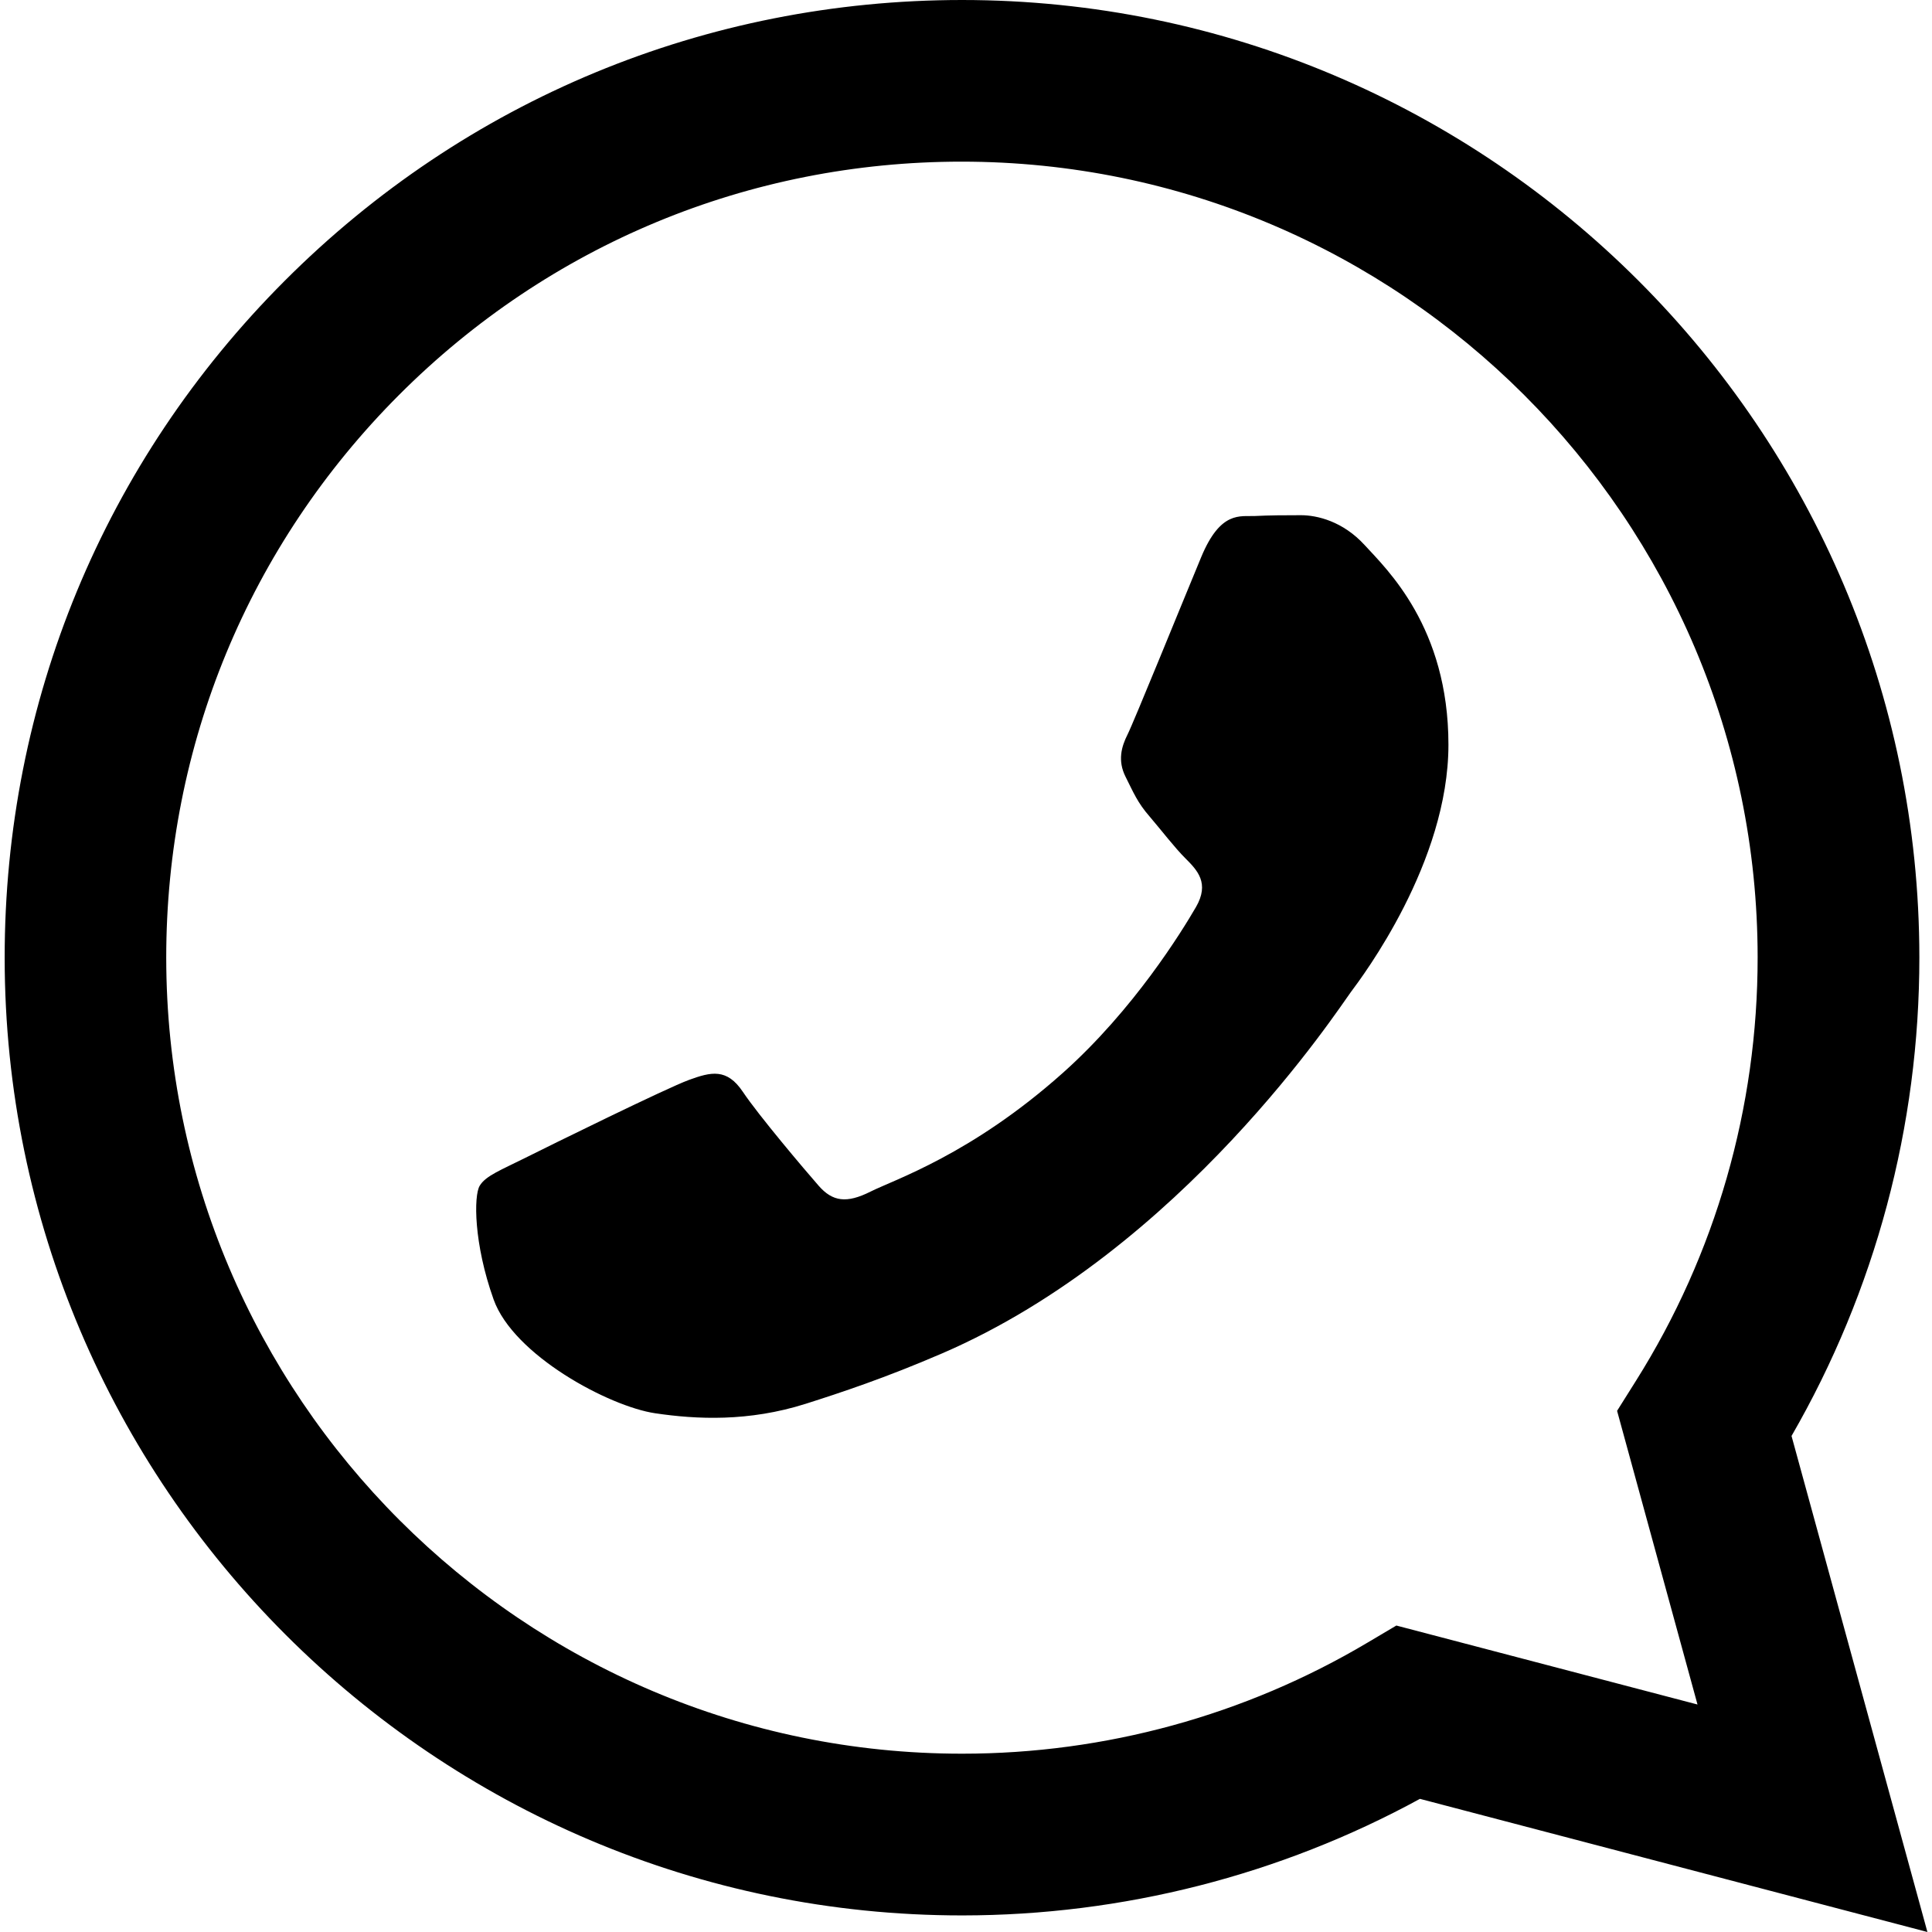 <svg width="24" height="24" viewBox="0 0 24 24" fill="none" xmlns="http://www.w3.org/2000/svg">
<path fill-rule="evenodd" clip-rule="evenodd" d="M3.537 3.488C5.783 1.24 8.769 0.001 11.95 0C18.505 0 23.84 5.334 23.843 11.892C23.844 13.988 23.296 16.034 22.255 17.838L23.943 24L17.639 22.346C15.902 23.294 13.946 23.793 11.956 23.794H11.951C5.397 23.794 0.061 18.459 0.058 11.901C0.056 8.724 1.292 5.735 3.537 3.488ZM11.95 21.785H11.954C13.728 21.785 15.467 21.308 16.985 20.407L17.346 20.193L21.087 21.174L20.088 17.526L20.323 17.152C21.313 15.578 21.835 13.759 21.834 11.892C21.832 6.442 17.397 2.008 11.945 2.008C9.305 2.008 6.823 3.038 4.957 4.906C3.091 6.775 2.064 9.258 2.065 11.899C2.068 17.351 6.502 21.785 11.95 21.785ZM6.528 14.382C6.825 14.233 8.286 13.514 8.559 13.415C8.831 13.316 9.029 13.266 9.228 13.563C9.427 13.86 9.995 14.53 10.169 14.729C10.342 14.927 10.516 14.952 10.813 14.803C11.11 14.654 12.068 14.341 13.203 13.328C14.086 12.54 14.683 11.567 14.856 11.269C15.029 10.971 14.874 10.811 14.726 10.663C14.592 10.53 14.429 10.316 14.28 10.142C14.13 9.97 14.081 9.846 13.981 9.647C13.882 9.449 13.931 9.275 14.006 9.126C14.081 8.978 14.675 7.515 14.922 6.92C15.163 6.34 15.408 6.419 15.591 6.41C15.764 6.401 15.962 6.4 16.161 6.4C16.359 6.4 16.681 6.474 16.953 6.772C17.225 7.07 17.993 7.789 17.993 9.251C17.993 10.714 16.928 12.127 16.78 12.325C16.632 12.523 14.685 15.525 11.704 16.812C10.995 17.118 10.441 17.301 10.01 17.438C9.298 17.664 8.65 17.632 8.138 17.556C7.567 17.471 6.38 16.837 6.132 16.143C5.884 15.449 5.884 14.853 5.959 14.73C6.033 14.605 6.231 14.531 6.528 14.382Z" fill="black"/>
</svg>
